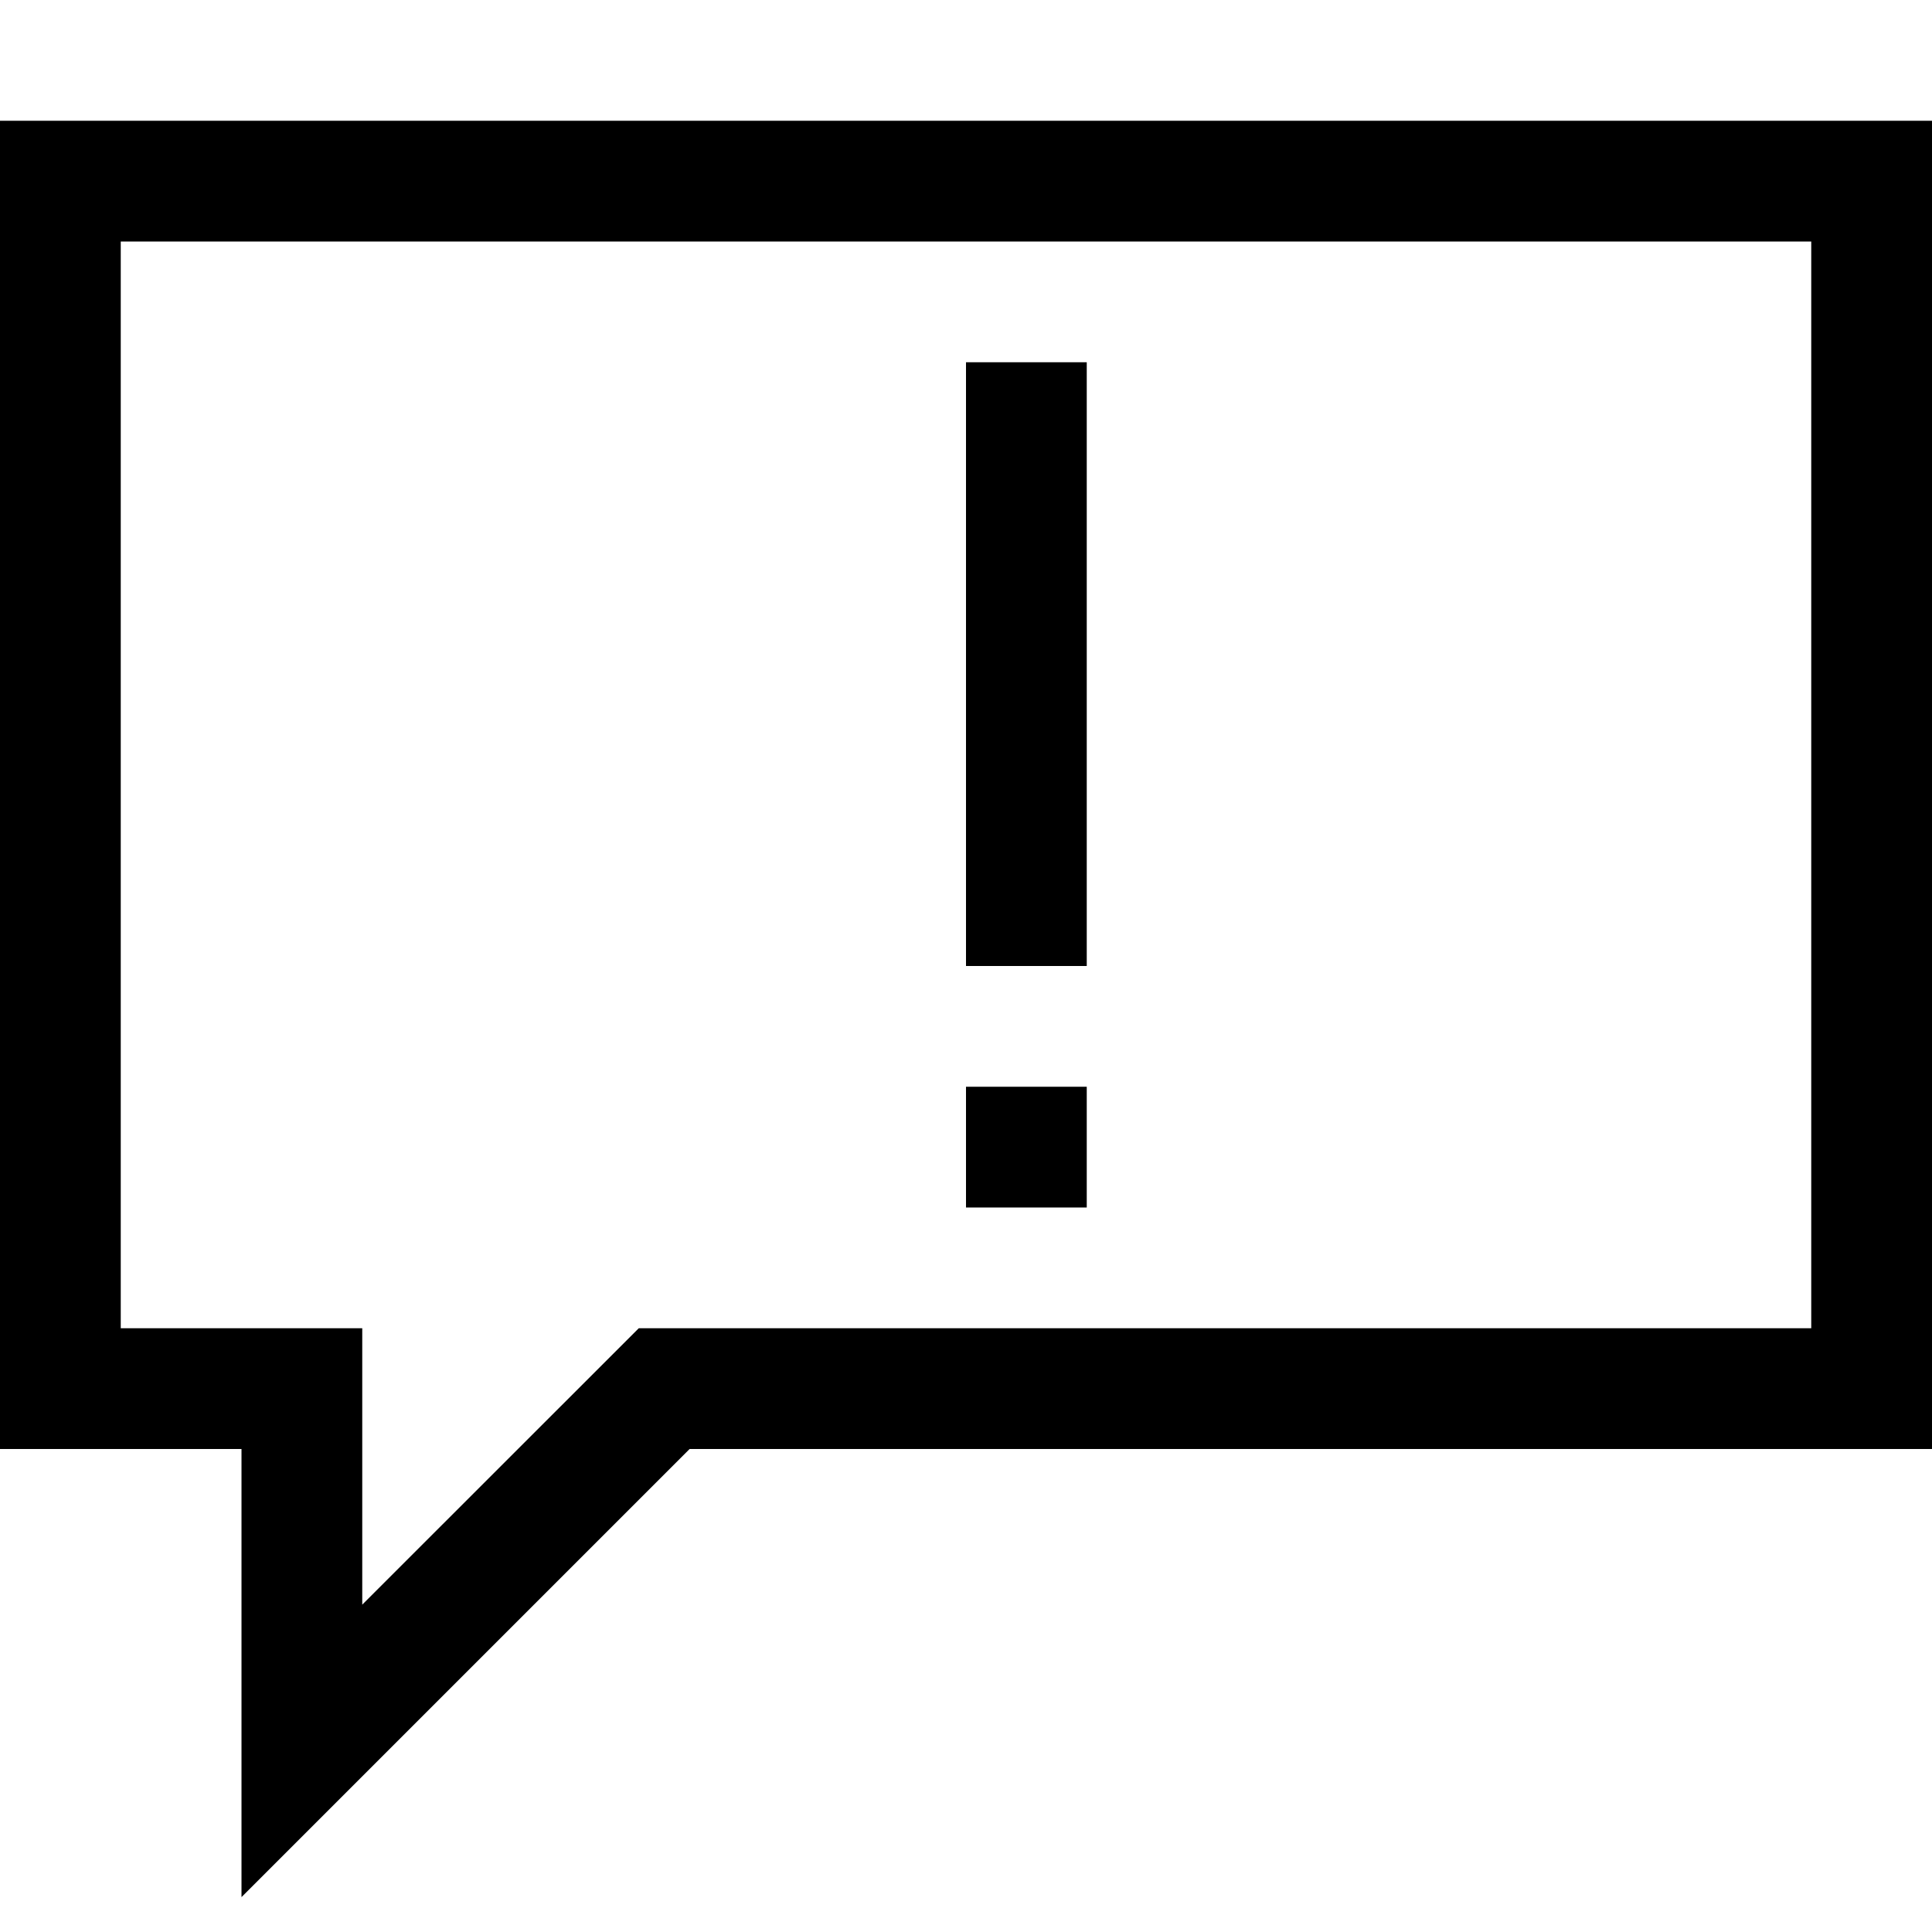 <?xml version="1.0" encoding="utf-8"?>
<!-- Generator: Adobe Illustrator 19.1.0, SVG Export Plug-In . SVG Version: 6.00 Build 0)  -->
<svg version="1.1" id="Layer_1" xmlns="http://www.w3.org/2000/svg" xmlns:xlink="http://www.w3.org/1999/xlink" x="0px" y="0px"
	 width="16px" height="16px" viewBox="0 0 16 16" enable-background="new 0 0 16 16" xml:space="preserve">
<path d="M0,1h16v11H5.711L2,15.711V12H0V1z M15,11V2H1v9h2v2.289L5.29,11H15z"/>
<rect x="8" y="3" width="1" height="5"/>
<rect x="8" y="9" width="1" height="1"/>
</svg>
